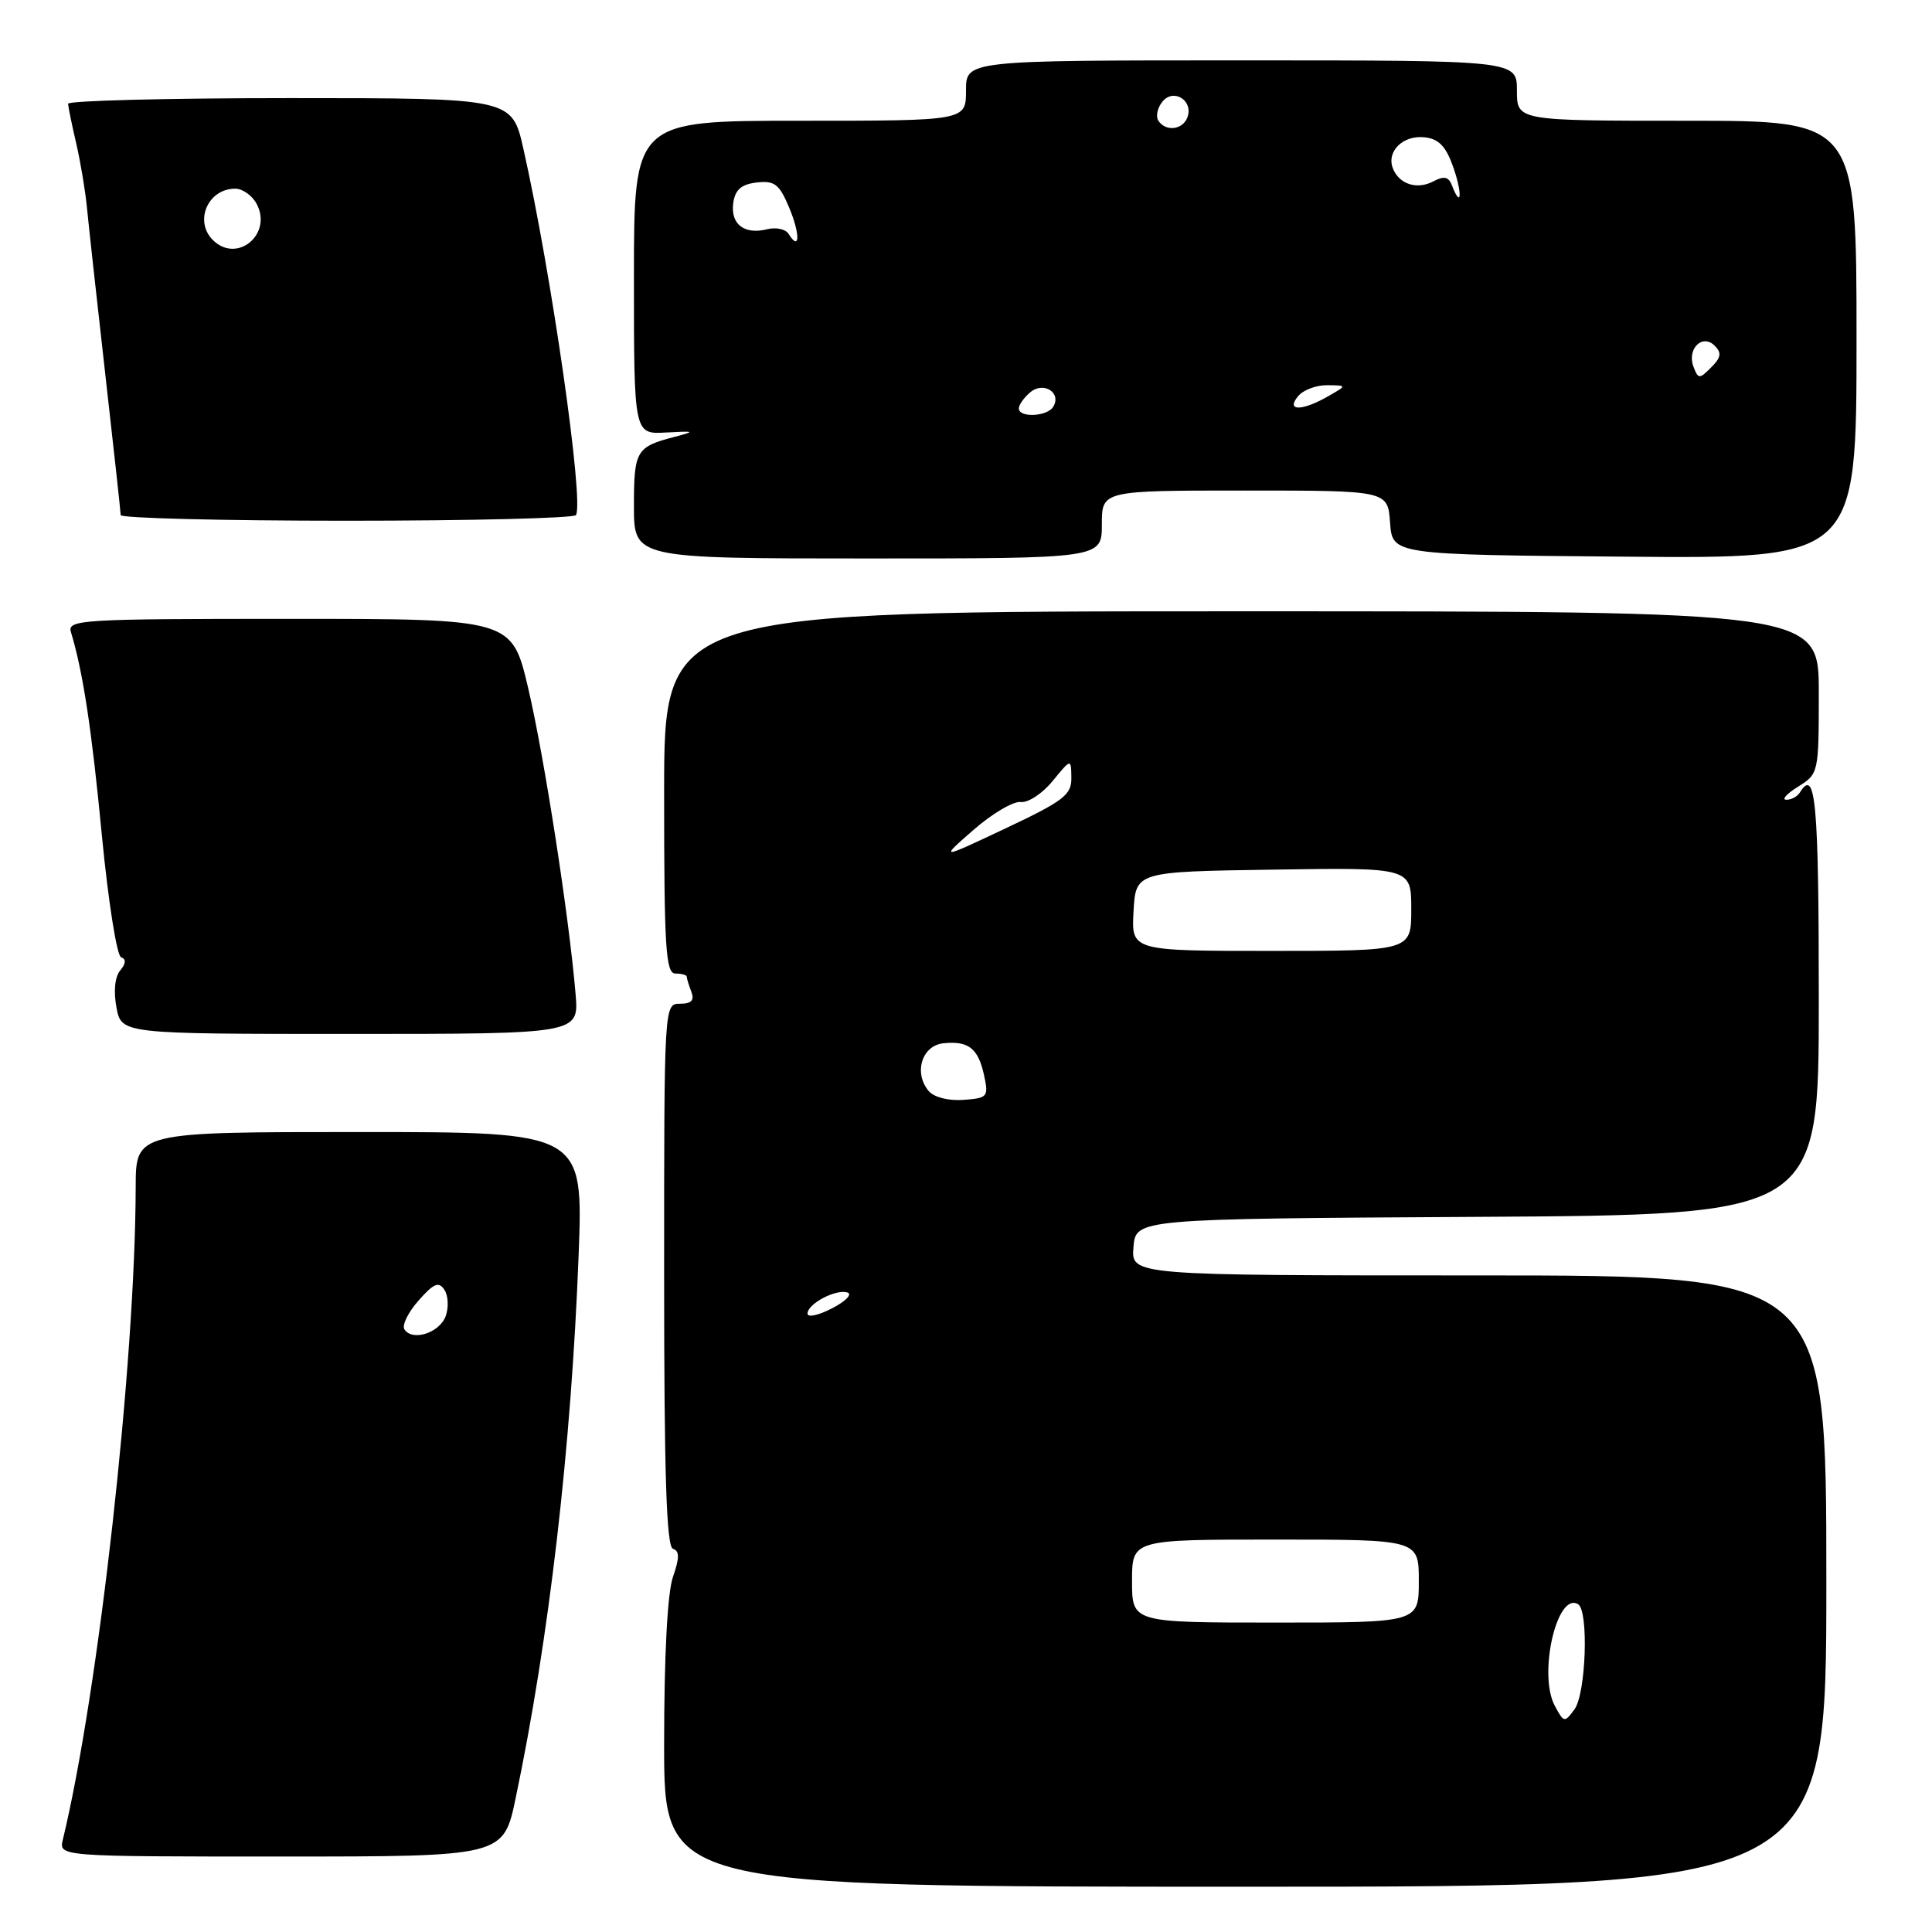<?xml version="1.0" encoding="UTF-8" standalone="no"?>
<!DOCTYPE svg PUBLIC "-//W3C//DTD SVG 1.1//EN" "http://www.w3.org/Graphics/SVG/1.1/DTD/svg11.dtd" >
<svg xmlns="http://www.w3.org/2000/svg" xmlns:xlink="http://www.w3.org/1999/xlink" version="1.1" viewBox="0 0 256 256">
 <g >
 <path fill="currentColor"
d=" M 242.00 209.50 C 242.00 169.00 242.00 169.00 195.94 169.00 C 149.88 169.00 149.88 169.00 150.19 165.25 C 150.50 161.50 150.50 161.50 195.75 161.24 C 241.00 160.98 241.00 160.98 241.00 132.49 C 241.00 106.26 240.58 101.63 238.50 105.00 C 238.16 105.55 237.35 105.99 236.69 105.97 C 236.04 105.96 236.74 105.18 238.25 104.24 C 240.97 102.55 241.00 102.44 241.00 91.77 C 241.00 81.00 241.00 81.00 164.50 81.00 C 88.00 81.00 88.00 81.00 88.00 105.00 C 88.00 125.67 88.21 129.00 89.50 129.00 C 90.33 129.00 91.00 129.19 91.00 129.42 C 91.00 129.65 91.27 130.55 91.61 131.42 C 92.04 132.55 91.62 133.00 90.11 133.00 C 88.00 133.00 88.00 133.06 88.00 168.92 C 88.00 195.38 88.31 204.94 89.17 205.22 C 90.05 205.52 90.05 206.41 89.17 208.95 C 88.44 211.04 88.00 219.37 88.00 231.15 C 88.00 250.00 88.00 250.00 165.00 250.00 C 242.00 250.00 242.00 250.00 242.00 209.50 Z  M 68.33 238.25 C 72.77 217.06 75.69 191.83 76.67 166.33 C 77.29 150.00 77.29 150.00 47.65 150.00 C 18.00 150.00 18.00 150.00 17.98 157.25 C 17.93 180.60 13.08 224.08 8.33 243.75 C 7.78 246.00 7.78 246.00 37.25 246.00 C 66.71 246.00 66.71 246.00 68.33 238.25 Z  M 76.27 131.75 C 75.43 121.61 72.13 100.31 69.99 91.20 C 67.83 82.00 67.83 82.00 38.35 82.00 C 10.73 82.00 8.90 82.11 9.40 83.75 C 11.00 89.05 12.15 96.58 13.50 110.71 C 14.34 119.40 15.48 126.66 16.05 126.85 C 16.73 127.08 16.69 127.67 15.93 128.59 C 15.22 129.43 15.03 131.35 15.43 133.49 C 16.09 137.00 16.09 137.00 46.40 137.00 C 76.71 137.00 76.71 137.00 76.27 131.75 Z  M 146.00 69.50 C 146.00 65.00 146.00 65.00 164.94 65.00 C 183.89 65.00 183.89 65.00 184.19 69.25 C 184.50 73.50 184.50 73.50 215.25 73.76 C 246.00 74.03 246.00 74.03 246.00 45.01 C 246.00 16.00 246.00 16.00 223.50 16.00 C 201.00 16.00 201.00 16.00 201.00 12.00 C 201.00 8.00 201.00 8.00 164.50 8.00 C 128.00 8.00 128.00 8.00 128.00 12.00 C 128.00 16.00 128.00 16.00 106.00 16.00 C 84.00 16.00 84.00 16.00 84.00 36.78 C 84.00 57.55 84.00 57.55 88.25 57.31 C 92.09 57.10 92.20 57.15 89.41 57.88 C 84.29 59.21 84.00 59.70 84.00 67.06 C 84.00 74.00 84.00 74.00 115.00 74.00 C 146.00 74.00 146.00 74.00 146.00 69.50 Z  M 76.32 68.25 C 77.40 66.43 73.06 36.19 69.36 19.75 C 67.84 13.00 67.84 13.00 38.42 13.00 C 22.24 13.00 9.01 13.34 9.02 13.75 C 9.04 14.16 9.52 16.52 10.10 19.00 C 10.67 21.48 11.31 25.30 11.52 27.50 C 11.73 29.70 12.82 39.60 13.94 49.50 C 15.06 59.40 15.99 67.84 15.99 68.25 C 16.00 68.66 29.47 69.00 45.94 69.00 C 62.41 69.00 76.08 68.66 76.32 68.25 Z  M 206.02 226.03 C 203.78 221.86 206.31 210.84 209.11 212.57 C 210.53 213.45 210.15 224.41 208.63 226.49 C 207.31 228.29 207.22 228.27 206.02 226.03 Z  M 150.00 209.50 C 150.00 204.00 150.00 204.00 169.00 204.00 C 188.00 204.00 188.00 204.00 188.00 209.50 C 188.00 215.00 188.00 215.00 169.00 215.00 C 150.00 215.00 150.00 215.00 150.00 209.50 Z  M 107.00 174.06 C 107.00 172.75 110.79 170.76 112.31 171.27 C 112.96 171.50 112.04 172.44 110.25 173.36 C 108.46 174.29 107.00 174.61 107.00 174.06 Z  M 123.04 144.55 C 121.04 142.14 122.16 138.54 125.00 138.24 C 128.34 137.89 129.62 138.91 130.40 142.50 C 131.01 145.34 130.87 145.51 127.64 145.74 C 125.64 145.88 123.74 145.39 123.04 144.55 Z  M 150.20 120.75 C 150.50 115.50 150.50 115.50 168.75 115.23 C 187.00 114.95 187.00 114.95 187.00 120.48 C 187.00 126.00 187.00 126.00 168.45 126.00 C 149.90 126.00 149.90 126.00 150.20 120.75 Z  M 129.00 109.96 C 131.47 107.80 134.29 106.14 135.26 106.27 C 136.22 106.40 138.12 105.15 139.47 103.50 C 141.93 100.50 141.93 100.50 141.96 103.06 C 142.00 105.32 140.94 106.13 133.25 109.76 C 124.50 113.89 124.50 113.89 129.00 109.96 Z  M 53.58 176.13 C 53.25 175.59 54.09 173.87 55.47 172.32 C 57.48 170.04 58.14 169.77 58.89 170.91 C 59.40 171.69 59.47 173.26 59.05 174.41 C 58.23 176.63 54.60 177.78 53.58 176.13 Z  M 135.00 54.12 C 135.00 53.64 135.69 52.67 136.54 51.96 C 138.30 50.50 140.70 52.06 139.55 53.91 C 138.75 55.21 135.00 55.38 135.00 54.12 Z  M 172.00 52.50 C 172.68 51.67 174.43 51.02 175.87 51.04 C 178.50 51.07 178.50 51.07 176.00 52.50 C 172.51 54.50 170.34 54.50 172.00 52.50 Z  M 224.40 48.61 C 223.49 46.24 225.57 44.17 227.21 45.81 C 228.15 46.75 228.05 47.38 226.74 48.68 C 225.18 50.25 225.03 50.24 224.40 48.61 Z  M 104.49 30.99 C 104.10 30.35 102.81 30.08 101.63 30.38 C 98.61 31.13 96.77 29.69 97.16 26.89 C 97.41 25.13 98.23 24.42 100.27 24.18 C 102.64 23.91 103.27 24.40 104.58 27.54 C 106.05 31.05 105.99 33.40 104.49 30.99 Z  M 192.37 24.52 C 191.95 23.42 191.33 23.29 189.97 24.01 C 187.78 25.19 185.38 24.42 184.56 22.30 C 183.69 20.03 185.95 17.85 188.82 18.20 C 190.69 18.42 191.63 19.44 192.60 22.25 C 193.81 25.76 193.61 27.75 192.37 24.52 Z  M 153.47 15.96 C 153.12 15.38 153.38 14.25 154.05 13.44 C 155.54 11.65 158.18 13.36 157.33 15.57 C 156.69 17.24 154.41 17.47 153.47 15.96 Z  M 28.20 31.80 C 25.69 29.29 27.56 25.00 31.16 25.00 C 32.14 25.00 33.41 25.90 34.00 27.00 C 36.16 31.04 31.39 34.99 28.20 31.80 Z "/>
</g>
</svg>